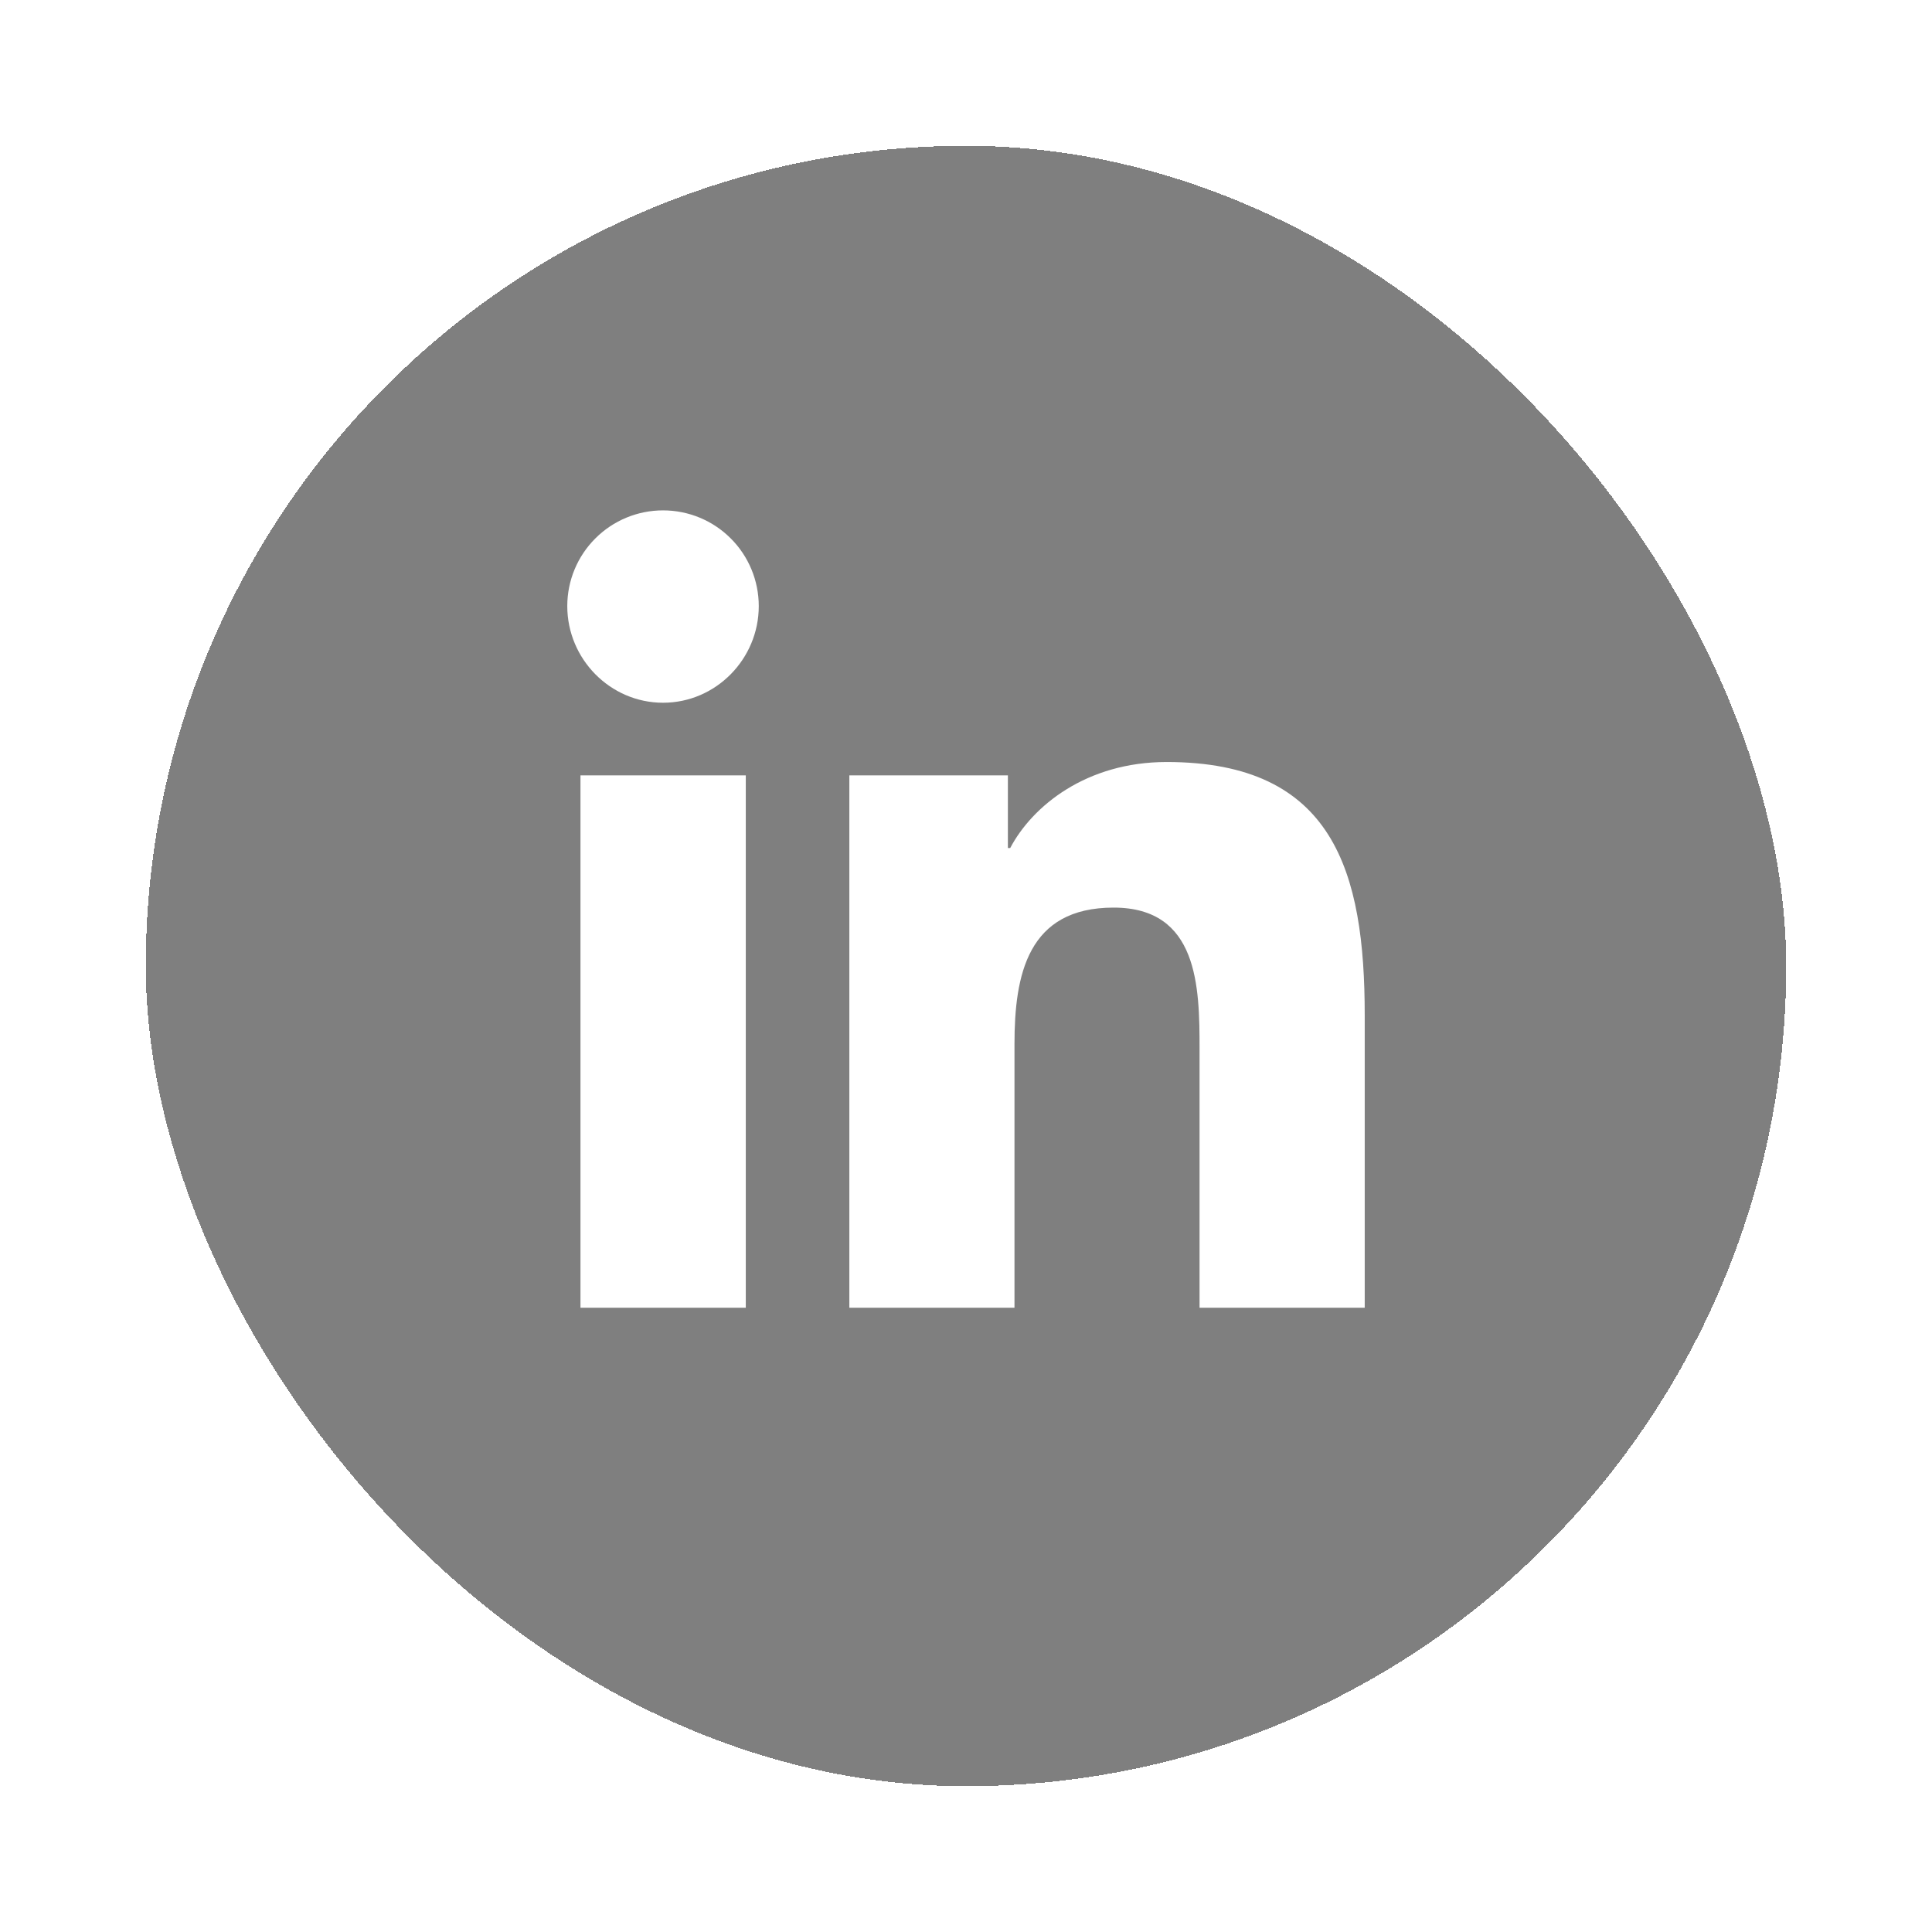 <svg width="53" height="53" viewBox="0 0 53 53" fill="none" xmlns="http://www.w3.org/2000/svg">
<g filter="url(#filter0_d_0_114)">
<rect x="4" width="45" height="45" rx="22.5" fill="black" fill-opacity="0.5" shape-rendering="crispEdges"/>
<path d="M20.459 31.875H15.924V17.27H20.459V31.875ZM18.189 15.278C16.739 15.278 15.562 14.077 15.562 12.627C15.562 11.93 15.839 11.262 16.332 10.77C16.824 10.277 17.492 10.001 18.189 10.001C18.886 10.001 19.554 10.277 20.046 10.77C20.539 11.262 20.815 11.93 20.815 12.627C20.815 14.077 19.639 15.278 18.189 15.278ZM37.433 31.875H32.907V24.766C32.907 23.071 32.873 20.898 30.549 20.898C28.191 20.898 27.83 22.739 27.83 24.644V31.875H23.3V17.27H27.649V19.263H27.713C28.318 18.115 29.797 16.904 32.004 16.904C36.594 16.904 37.438 19.927 37.438 23.852V31.875H37.433Z" fill="white"/>
</g>
<defs>
<filter id="filter0_d_0_114" x="0" y="0" width="53" height="53" filterUnits="userSpaceOnUse" color-interpolation-filters="sRGB">
<feFlood flood-opacity="0" result="BackgroundImageFix"/>
<feColorMatrix in="SourceAlpha" type="matrix" values="0 0 0 0 0 0 0 0 0 0 0 0 0 0 0 0 0 0 127 0" result="hardAlpha"/>
<feOffset dy="4"/>
<feGaussianBlur stdDeviation="2"/>
<feComposite in2="hardAlpha" operator="out"/>
<feColorMatrix type="matrix" values="0 0 0 0 0 0 0 0 0 0 0 0 0 0 0 0 0 0 0.25 0"/>
<feBlend mode="normal" in2="BackgroundImageFix" result="effect1_dropShadow_0_114"/>
<feBlend mode="normal" in="SourceGraphic" in2="effect1_dropShadow_0_114" result="shape"/>
</filter>
</defs>
</svg>
